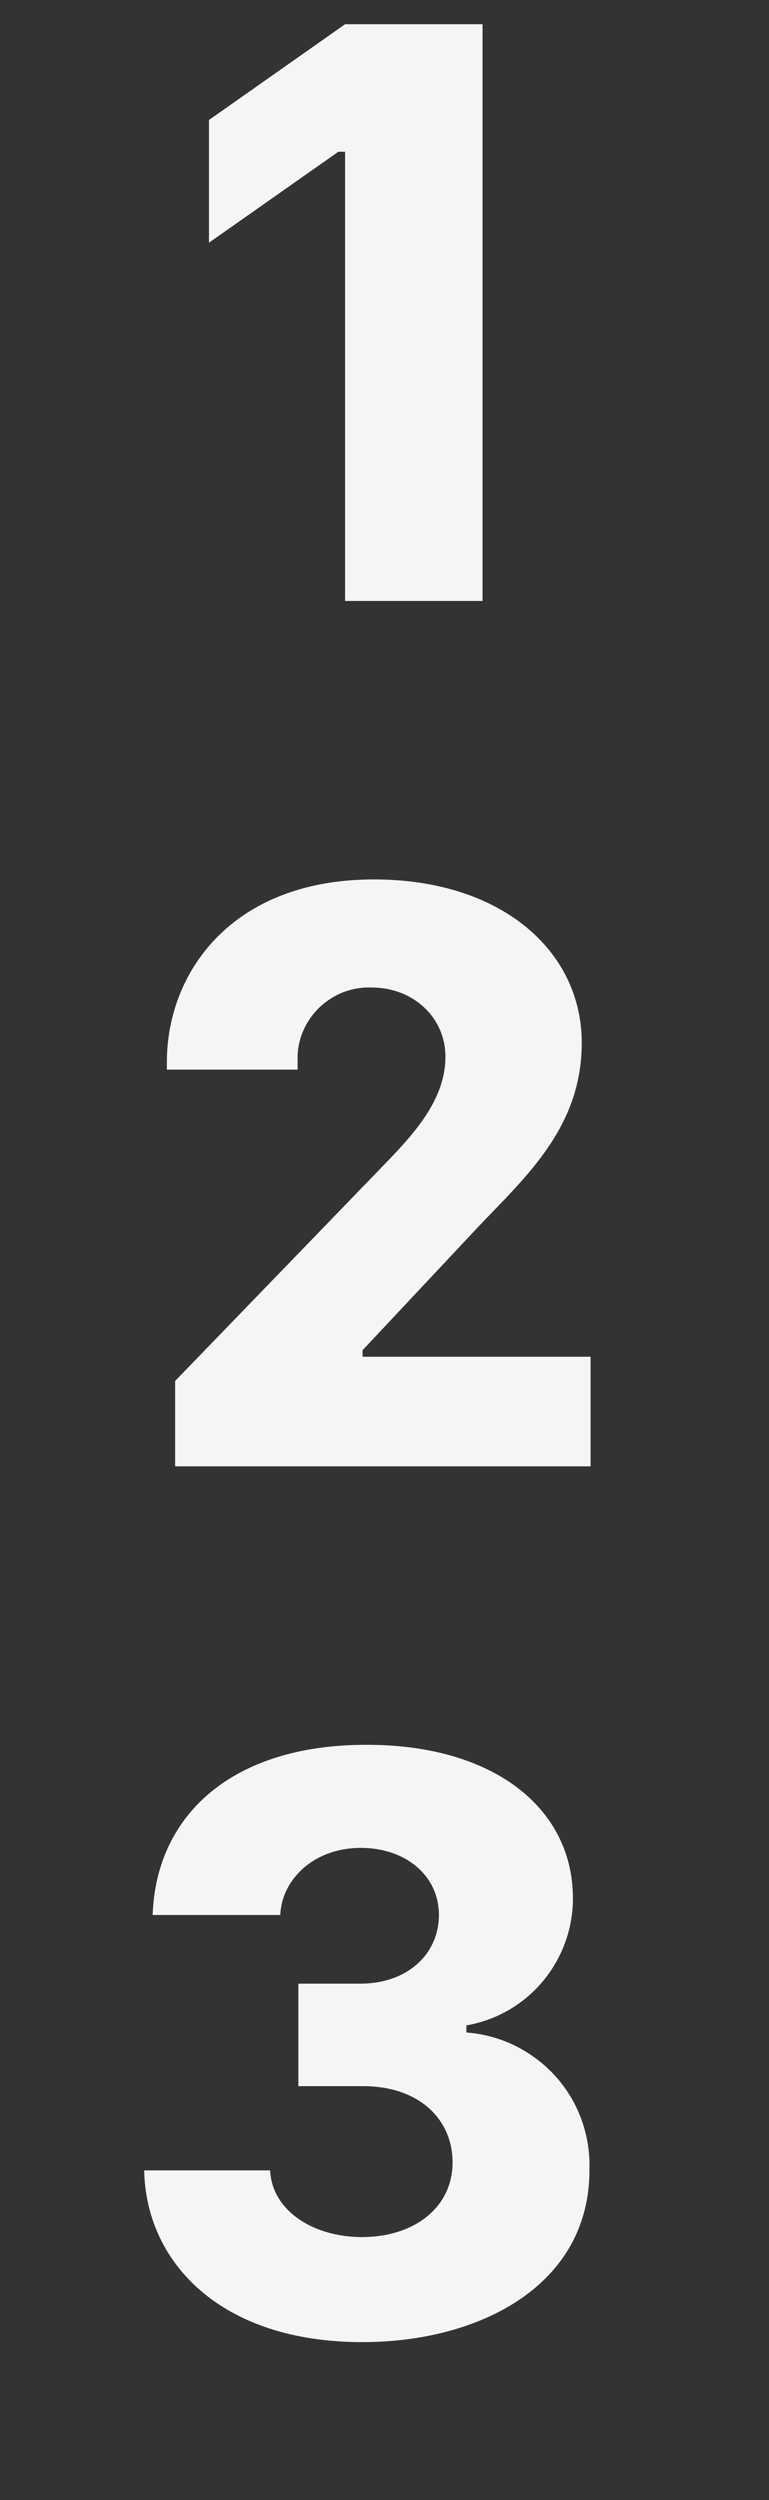 <svg width="4" height="13" viewBox="0 0 4 13" fill="none" xmlns="http://www.w3.org/2000/svg">
<rect x="0" y="0" width="4" height="13" fill="#333333" stroke="none"/>
<path d="M1.552 10.848V10.315H1.875C2.119 10.315 2.283 10.161 2.283 9.958C2.283 9.75 2.106 9.609 1.877 9.609C1.626 9.609 1.464 9.78 1.458 9.958H0.794C0.812 9.433 1.214 9.073 1.903 9.073C2.565 9.071 2.976 9.4 2.98 9.864C2.982 10.023 2.927 10.177 2.826 10.3C2.725 10.422 2.583 10.505 2.426 10.532V10.569C2.604 10.582 2.769 10.664 2.889 10.796C3.008 10.928 3.071 11.101 3.066 11.279C3.07 11.879 2.502 12.179 1.884 12.179C1.146 12.179 0.759 11.763 0.75 11.286H1.405C1.414 11.486 1.614 11.63 1.879 11.633C2.165 11.633 2.357 11.47 2.354 11.24C2.352 11.02 2.18 10.848 1.889 10.848H1.551H1.552ZM1.548 5.562H0.868V5.522C0.868 5.063 1.2 4.573 1.946 4.573C2.602 4.573 3.026 4.94 3.026 5.423C3.026 5.861 2.737 6.117 2.49 6.377L1.886 7.021V7.055H3.072V7.625H0.911V7.181L1.988 6.067C2.143 5.907 2.317 5.725 2.317 5.495C2.317 5.293 2.152 5.135 1.932 5.135C1.882 5.133 1.831 5.142 1.784 5.16C1.737 5.179 1.694 5.207 1.658 5.242C1.622 5.278 1.593 5.321 1.574 5.368C1.555 5.415 1.546 5.465 1.548 5.516V5.562ZM2.51 3.125H1.795V0.789H1.76L1.087 1.262V0.624L1.795 0.126H2.51V3.125Z" fill="#F5F5F5"/>
</svg>
